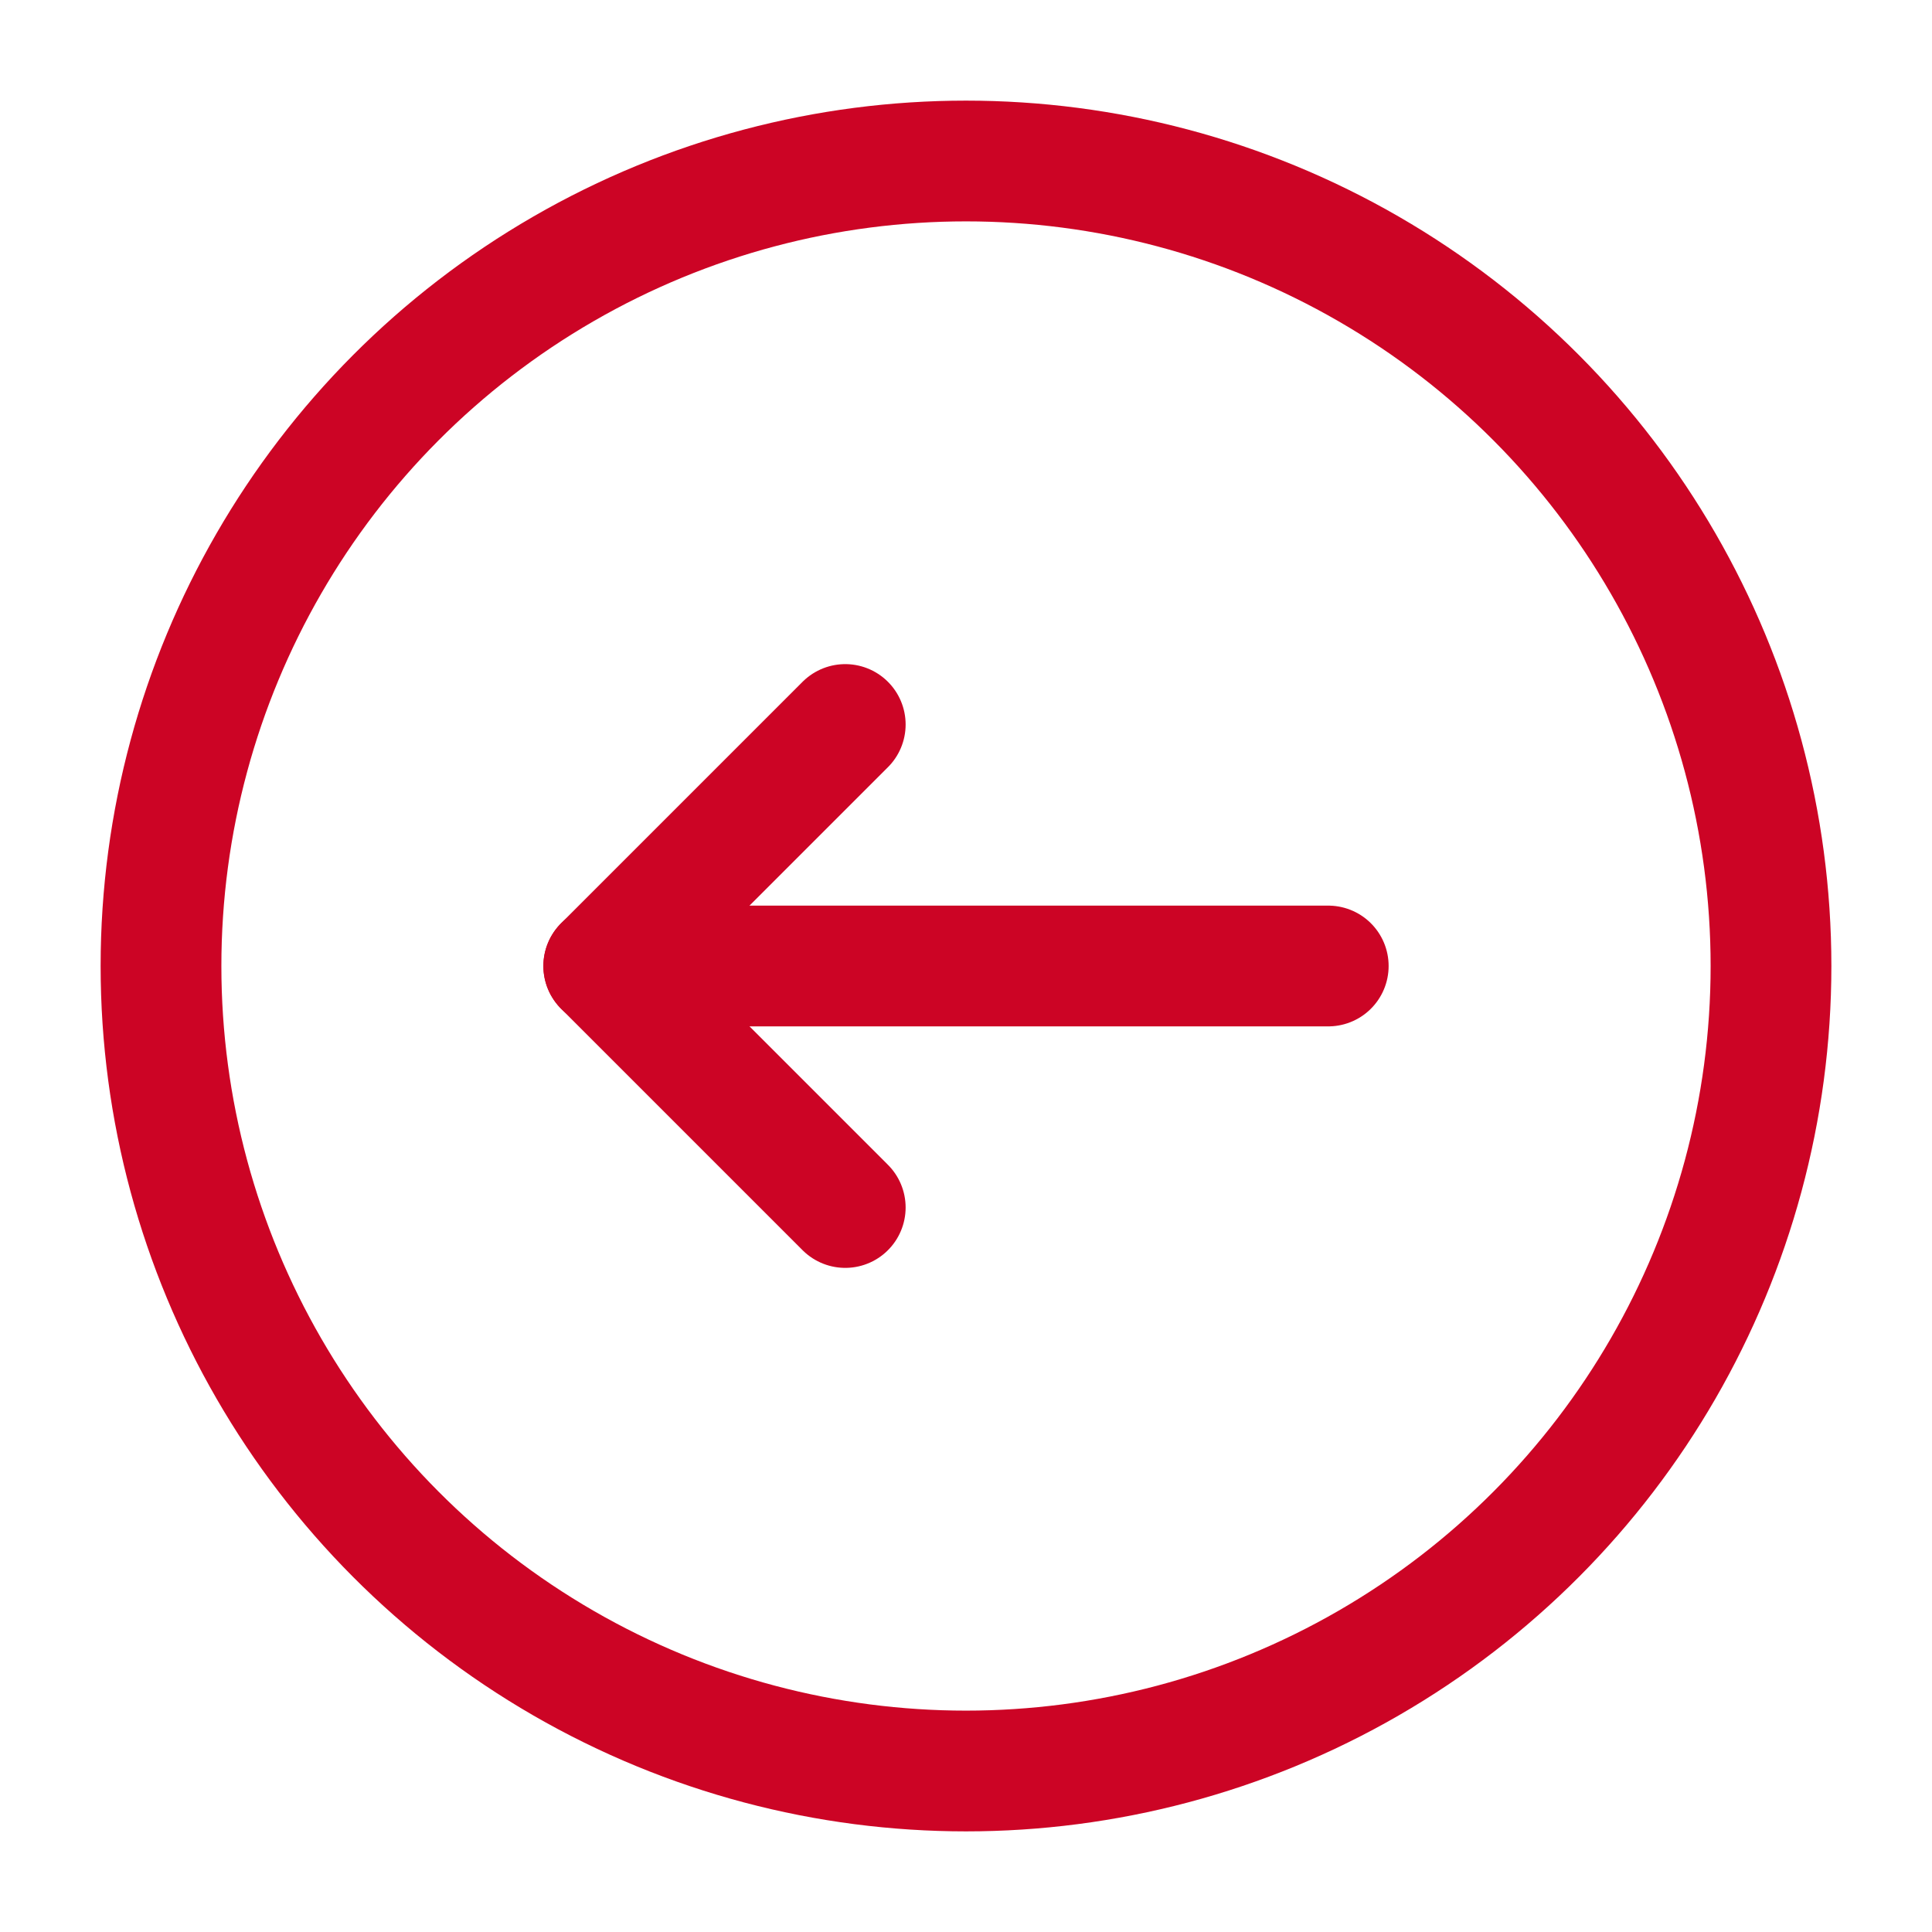 <svg role="img" xmlns="http://www.w3.org/2000/svg" width="48px" height="48px" viewBox="0 0 24 24" aria-labelledby="circleArrowLeftIconTitle circleArrowLeftIconDesc" stroke="#cc0425" stroke-width="1.5" stroke-linecap="round" stroke-linejoin="round" fill="none" color="#cc0425"> <title id="circleArrowLeftIconTitle">Arrow Left</title> <desc id="circleArrowLeftIconDesc">Icon of an arrow pointing left closed in a circle</desc> <path d="M10.5 15l-3-3 3-3"/> <path d="M16.5 12H9"/> <path stroke-linecap="round" d="M7.5 12H9"/> <circle cx="12" cy="12" r="10"/> </svg>